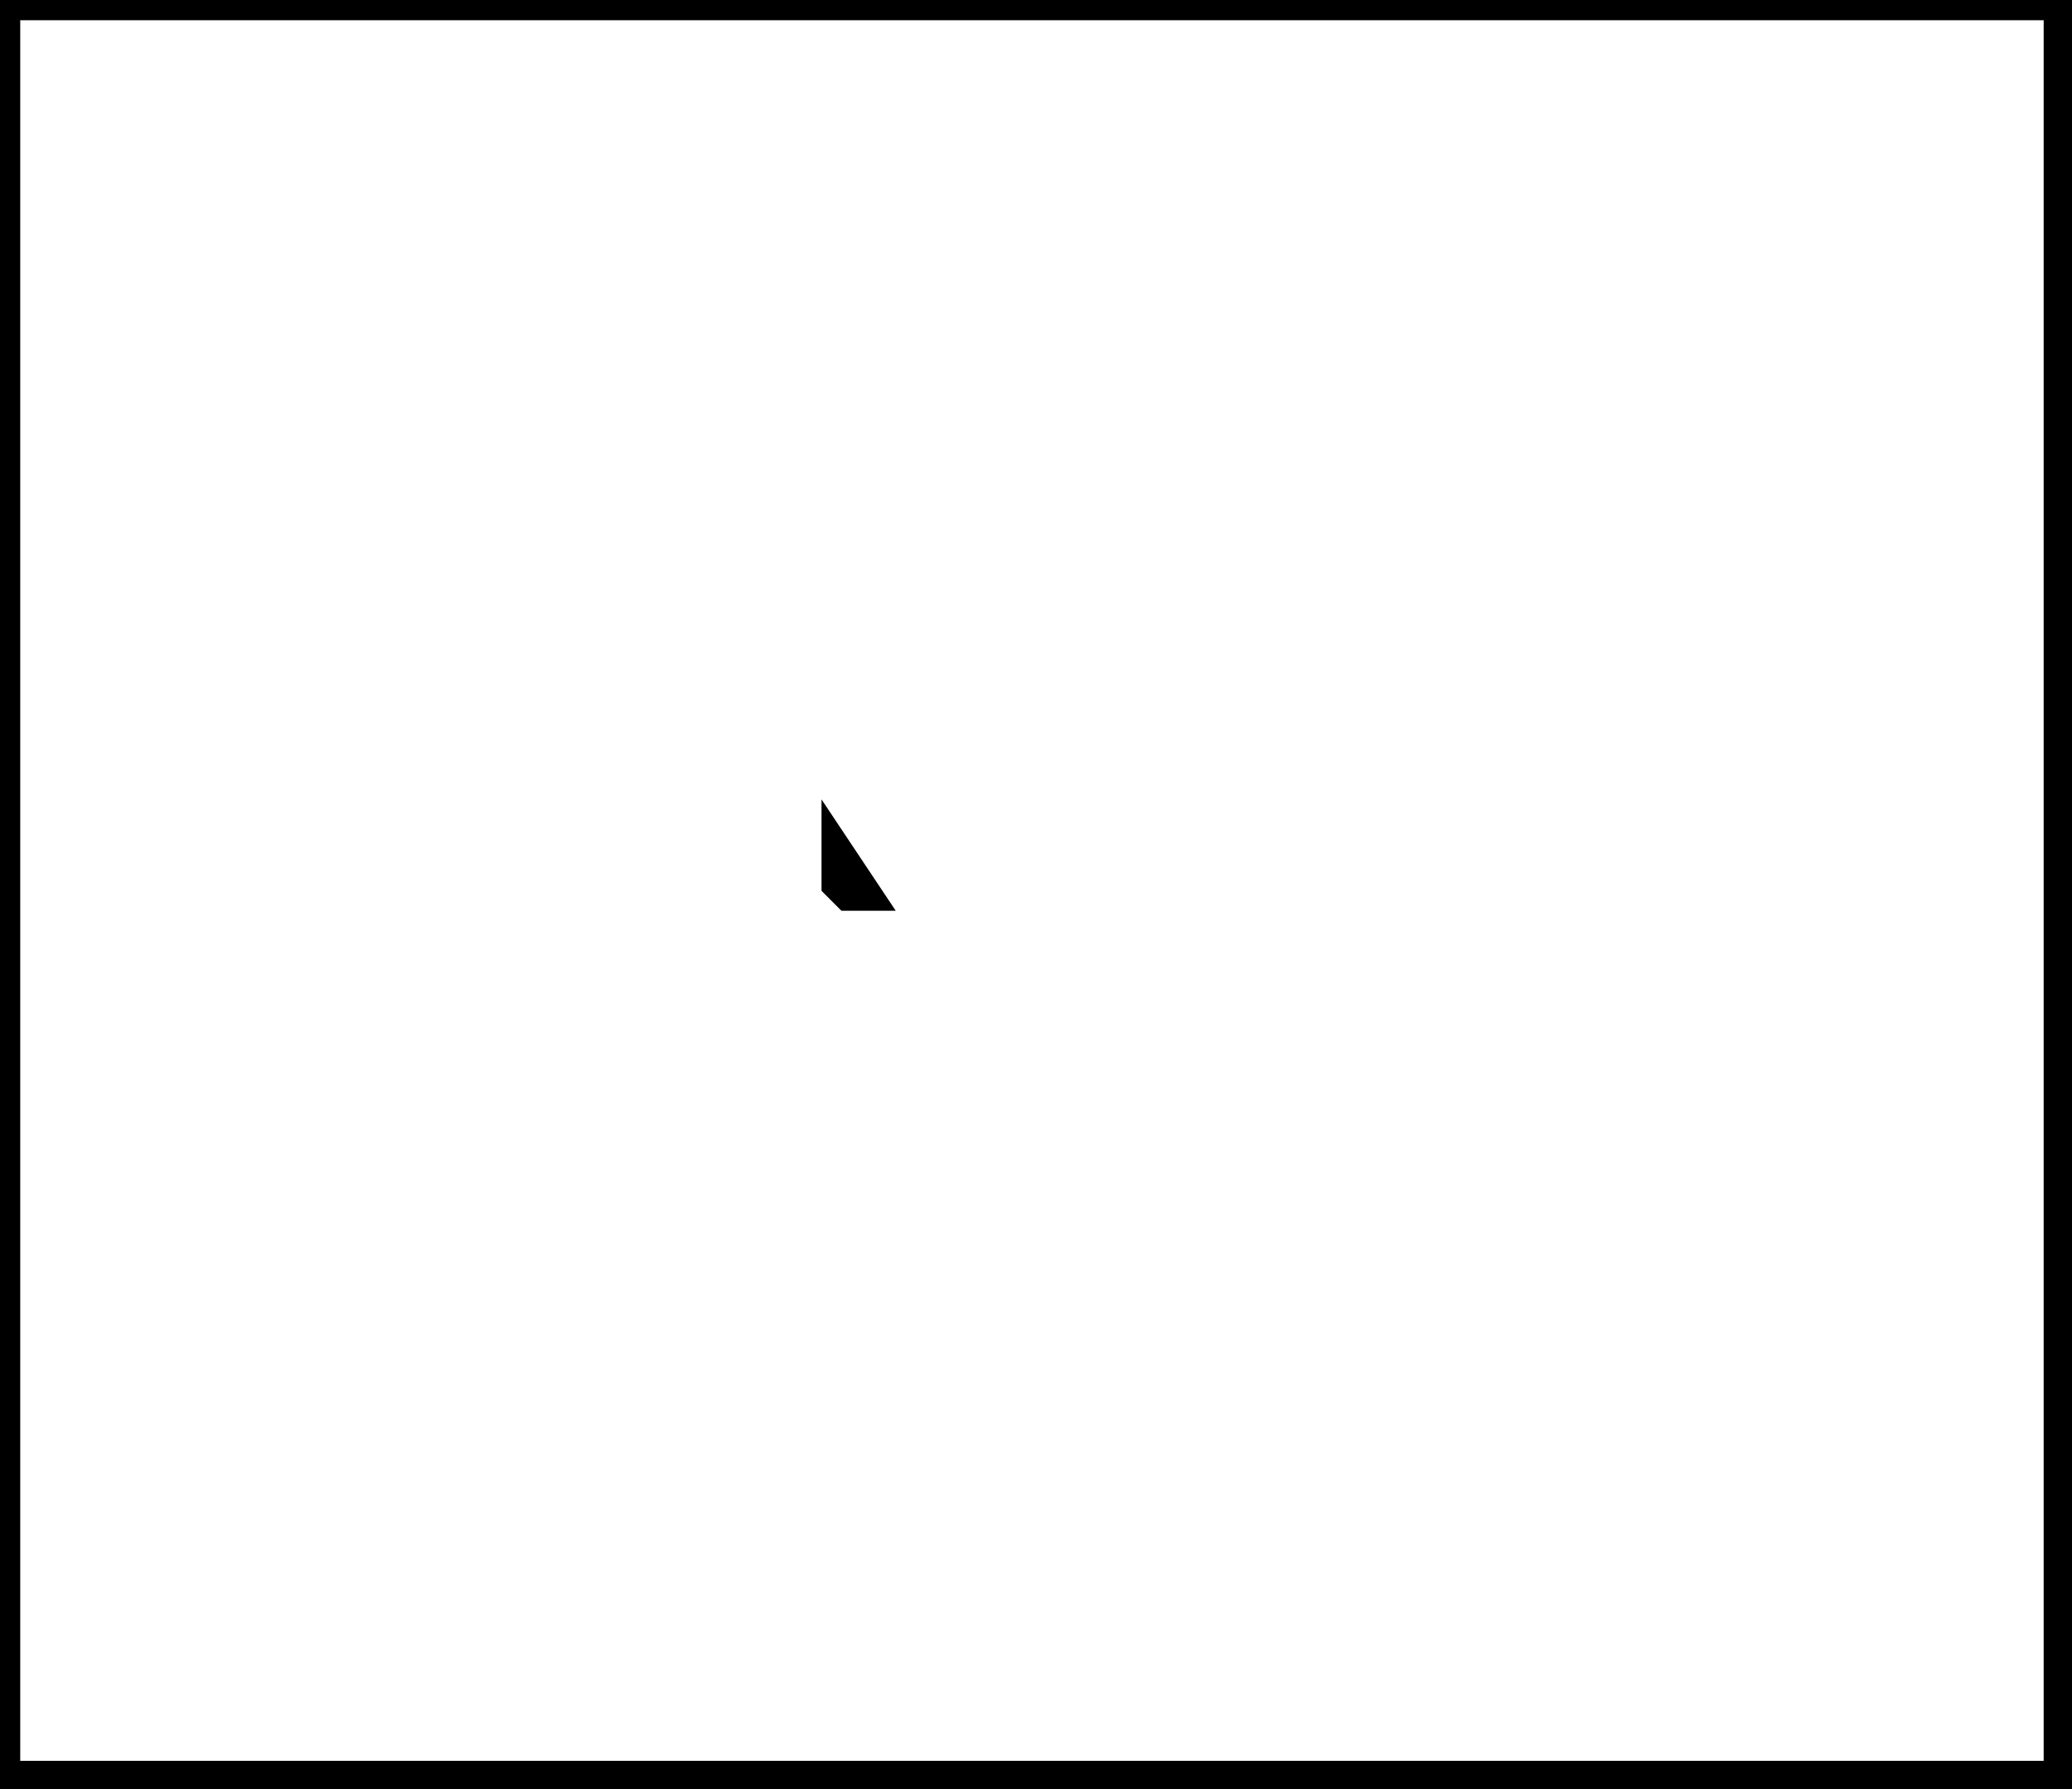 <?xml version="1.0" encoding="utf-8" ?>
<svg baseProfile="full" height="221" version="1.1" width="256" xmlns="http://www.w3.org/2000/svg" xmlns:ev="http://www.w3.org/2001/xml-events" xmlns:xlink="http://www.w3.org/1999/xlink"><defs /><rect fill="white" height="221" width="256" x="0" y="0" /><path d="M 104,107 L 104,109 L 105,110 L 106,110 Z" fill="none" stroke="black" stroke-width="5" /><path d="M 0,0 L 0,220 L 255,220 L 255,0 Z" fill="none" stroke="black" stroke-width="5" /></svg>